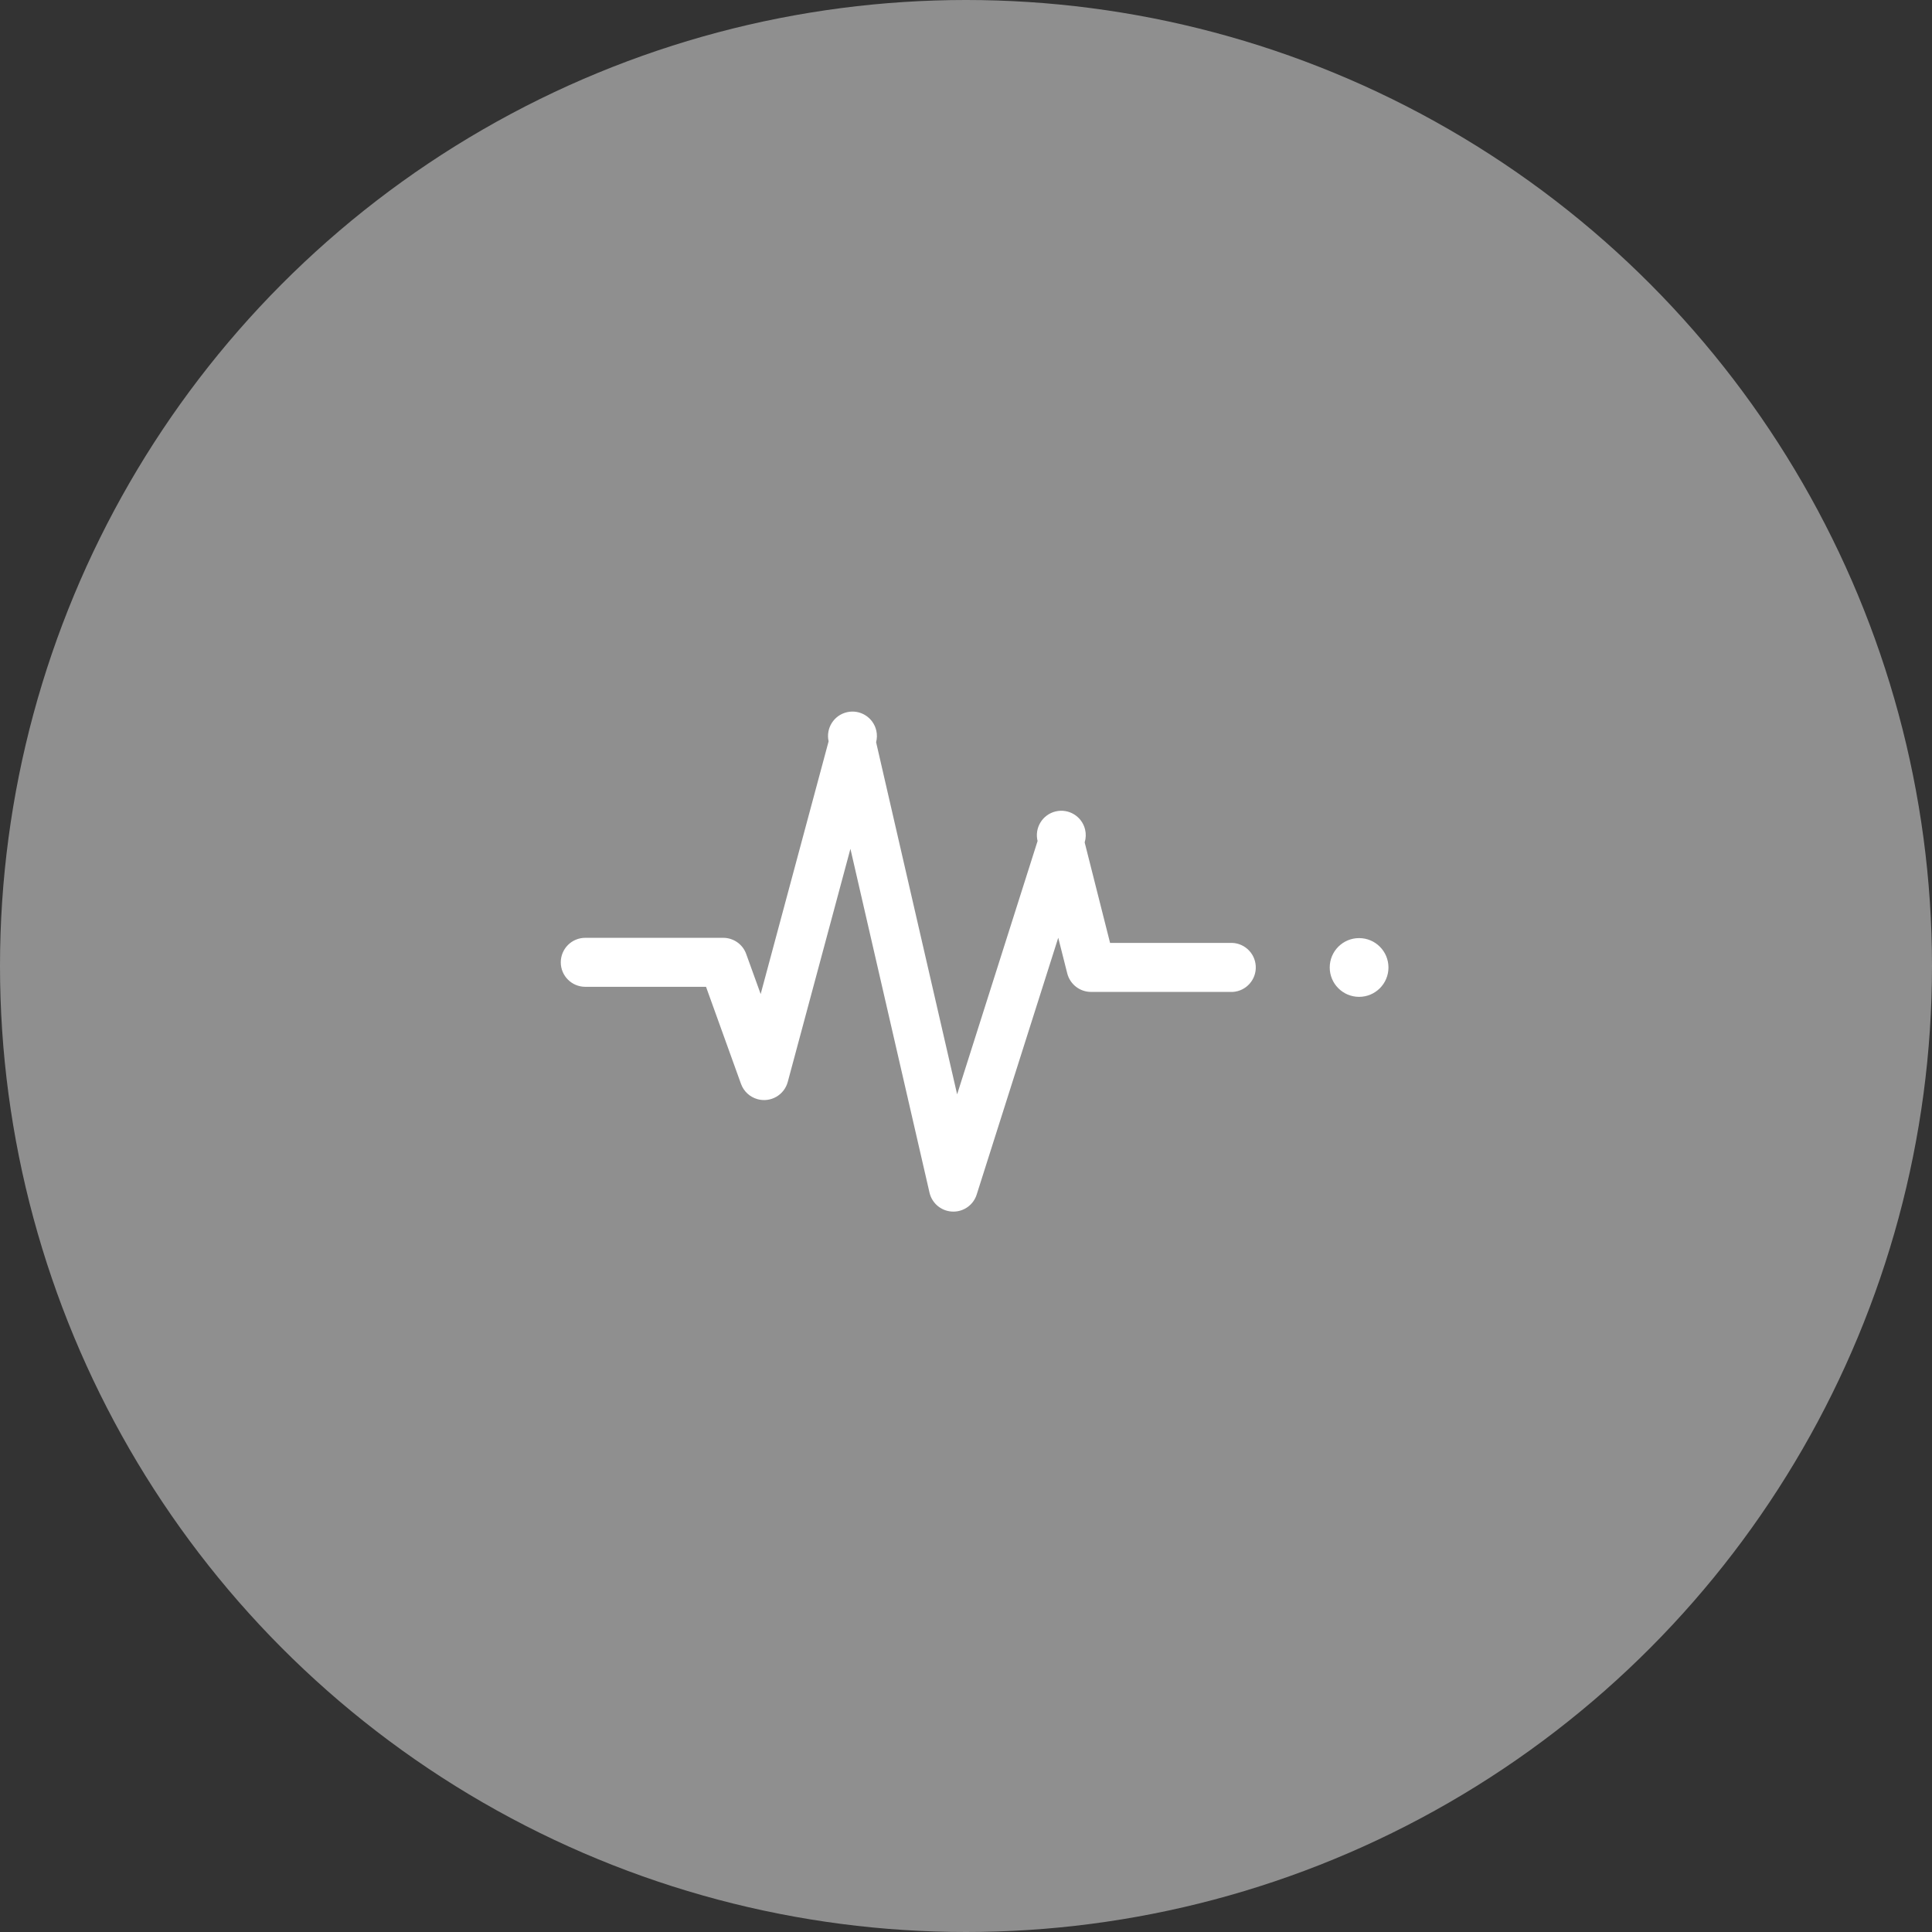 <?xml version="1.0" encoding="UTF-8"?>
<svg width="125px" height="125px" viewBox="0 0 125 125" version="1.1" xmlns="http://www.w3.org/2000/svg" xmlns:xlink="http://www.w3.org/1999/xlink">
    <rect x="0" y="0" width="125" height="125" fill="#333333" stroke="none"/>
    <!-- Generator: Sketch 49.3 (51167) - http://www.bohemiancoding.com/sketch -->
    <title>Group 2</title>
    <desc>Created with Sketch.</desc>
    <defs></defs>
    <g id="Page-1" stroke="none" stroke-width="1" fill="none" fill-rule="evenodd">
        <g id="主页(指挥席）-L1920*930加状态栏" transform="translate(-96, -104)" fill="#FFFFFF">
            <g id="监控管理-copy" transform="translate(38, 66)">
                <g id="频率范围" transform="translate(58, 38)">
                    <circle id="Oval" fill-opacity="0.45" cx="62.5" cy="62.5" r="62.5"></circle>
                    <g id="频率" transform="translate(36, 46)" fill-rule="nonzero">
                        <path d="M50.033,16.595 L50.033,16.596 C50.033,17.645 50.884,18.496 51.933,18.496 C52.982,18.496 53.833,17.645 53.833,16.596 C53.833,16.595 53.833,16.595 53.833,16.595 L53.833,16.595 C53.833,15.546 52.982,14.695 51.933,14.695 C50.884,14.695 50.033,15.546 50.033,16.595 L50.033,16.595 Z M25.681,32.391 C24.944,32.39 24.305,31.882 24.139,31.164 L19.022,8.918 L14.966,24.005 C14.735,24.85 13.863,25.349 13.017,25.118 C12.52,24.982 12.12,24.614 11.944,24.13 L9.68,17.846 L1.866,17.846 C0.991,17.846 0.282,17.137 0.282,16.262 C0.282,15.387 0.991,14.677 1.866,14.677 L10.791,14.677 C11.458,14.677 12.057,15.094 12.28,15.726 L13.215,18.314 L17.611,1.964 C17.421,1.112 17.958,0.267 18.811,0.077 C19.663,-0.113 20.508,0.424 20.698,1.277 C20.753,1.522 20.748,1.777 20.684,2.021 L25.926,24.803 L31.131,8.415 C30.923,7.567 31.441,6.71 32.289,6.502 C33.138,6.293 33.994,6.812 34.203,7.66 C34.271,7.938 34.262,8.23 34.178,8.504 L35.822,15.008 L43.565,15.008 C44.44,14.954 45.192,15.62 45.246,16.495 C45.3,17.37 44.634,18.123 43.759,18.177 C43.694,18.181 43.629,18.181 43.565,18.177 L34.589,18.177 C33.864,18.176 33.232,17.685 33.052,16.982 L32.468,14.672 L27.191,31.289 C26.983,31.947 26.371,32.393 25.681,32.391 L25.681,32.391 Z" id="Shape"></path>
                    </g>
                </g>
            </g>
        </g>
    </g>
</svg>